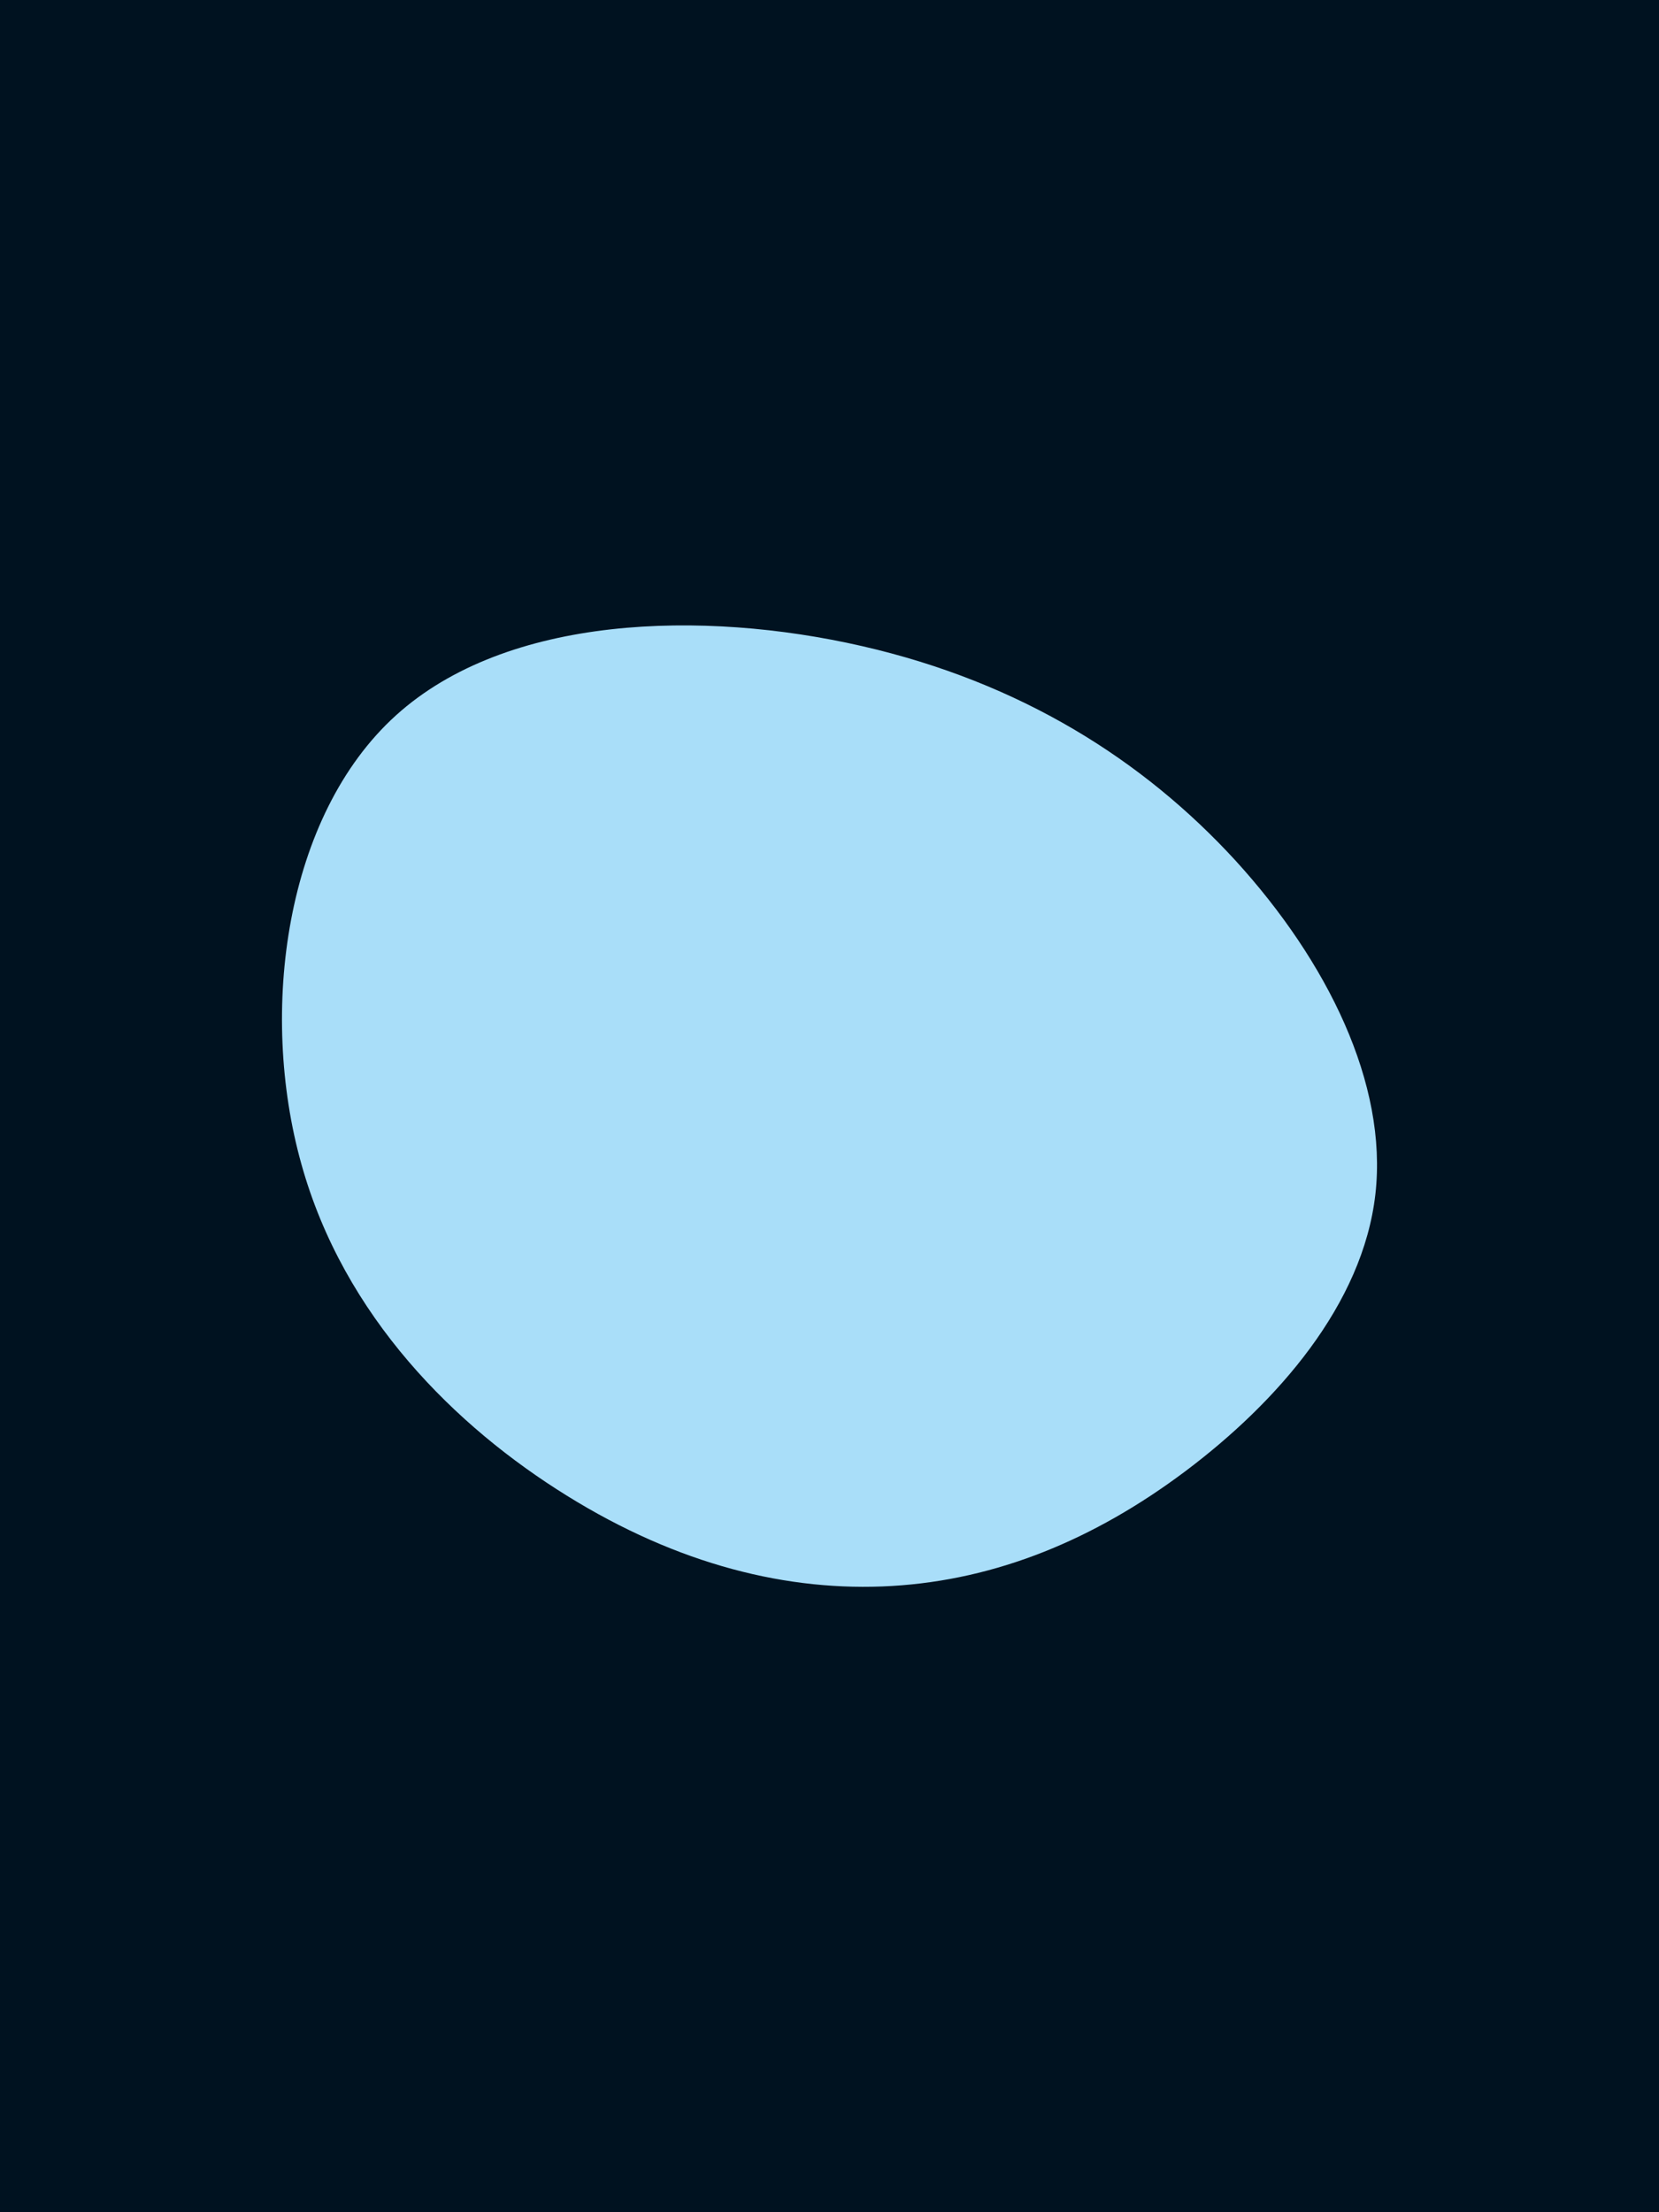 <svg id="visual" viewBox="0 0 675 900" width="675" height="900" xmlns="http://www.w3.org/2000/svg" xmlns:xlink="http://www.w3.org/1999/xlink" version="1.1"><rect x="0" y="0" width="675" height="900" fill="#001220"></rect><g transform="translate(365.408 490.926)"><path d="M137.3 -140.8C174.6 -99.9 199.3 -50 194.2 -5.1C189.1 39.8 154.2 79.6 116.9 107.6C79.6 135.6 39.8 151.8 -2.5 154.3C-44.8 156.8 -89.6 145.6 -134.7 117.6C-179.9 89.6 -225.5 44.8 -242.8 -17.4C-260.2 -79.5 -249.4 -159.1 -204.3 -199.9C-159.1 -240.8 -79.5 -242.9 -14.8 -228.1C50 -213.3 99.9 -181.6 137.3 -140.8" fill="#a9def9"></path></g></svg>